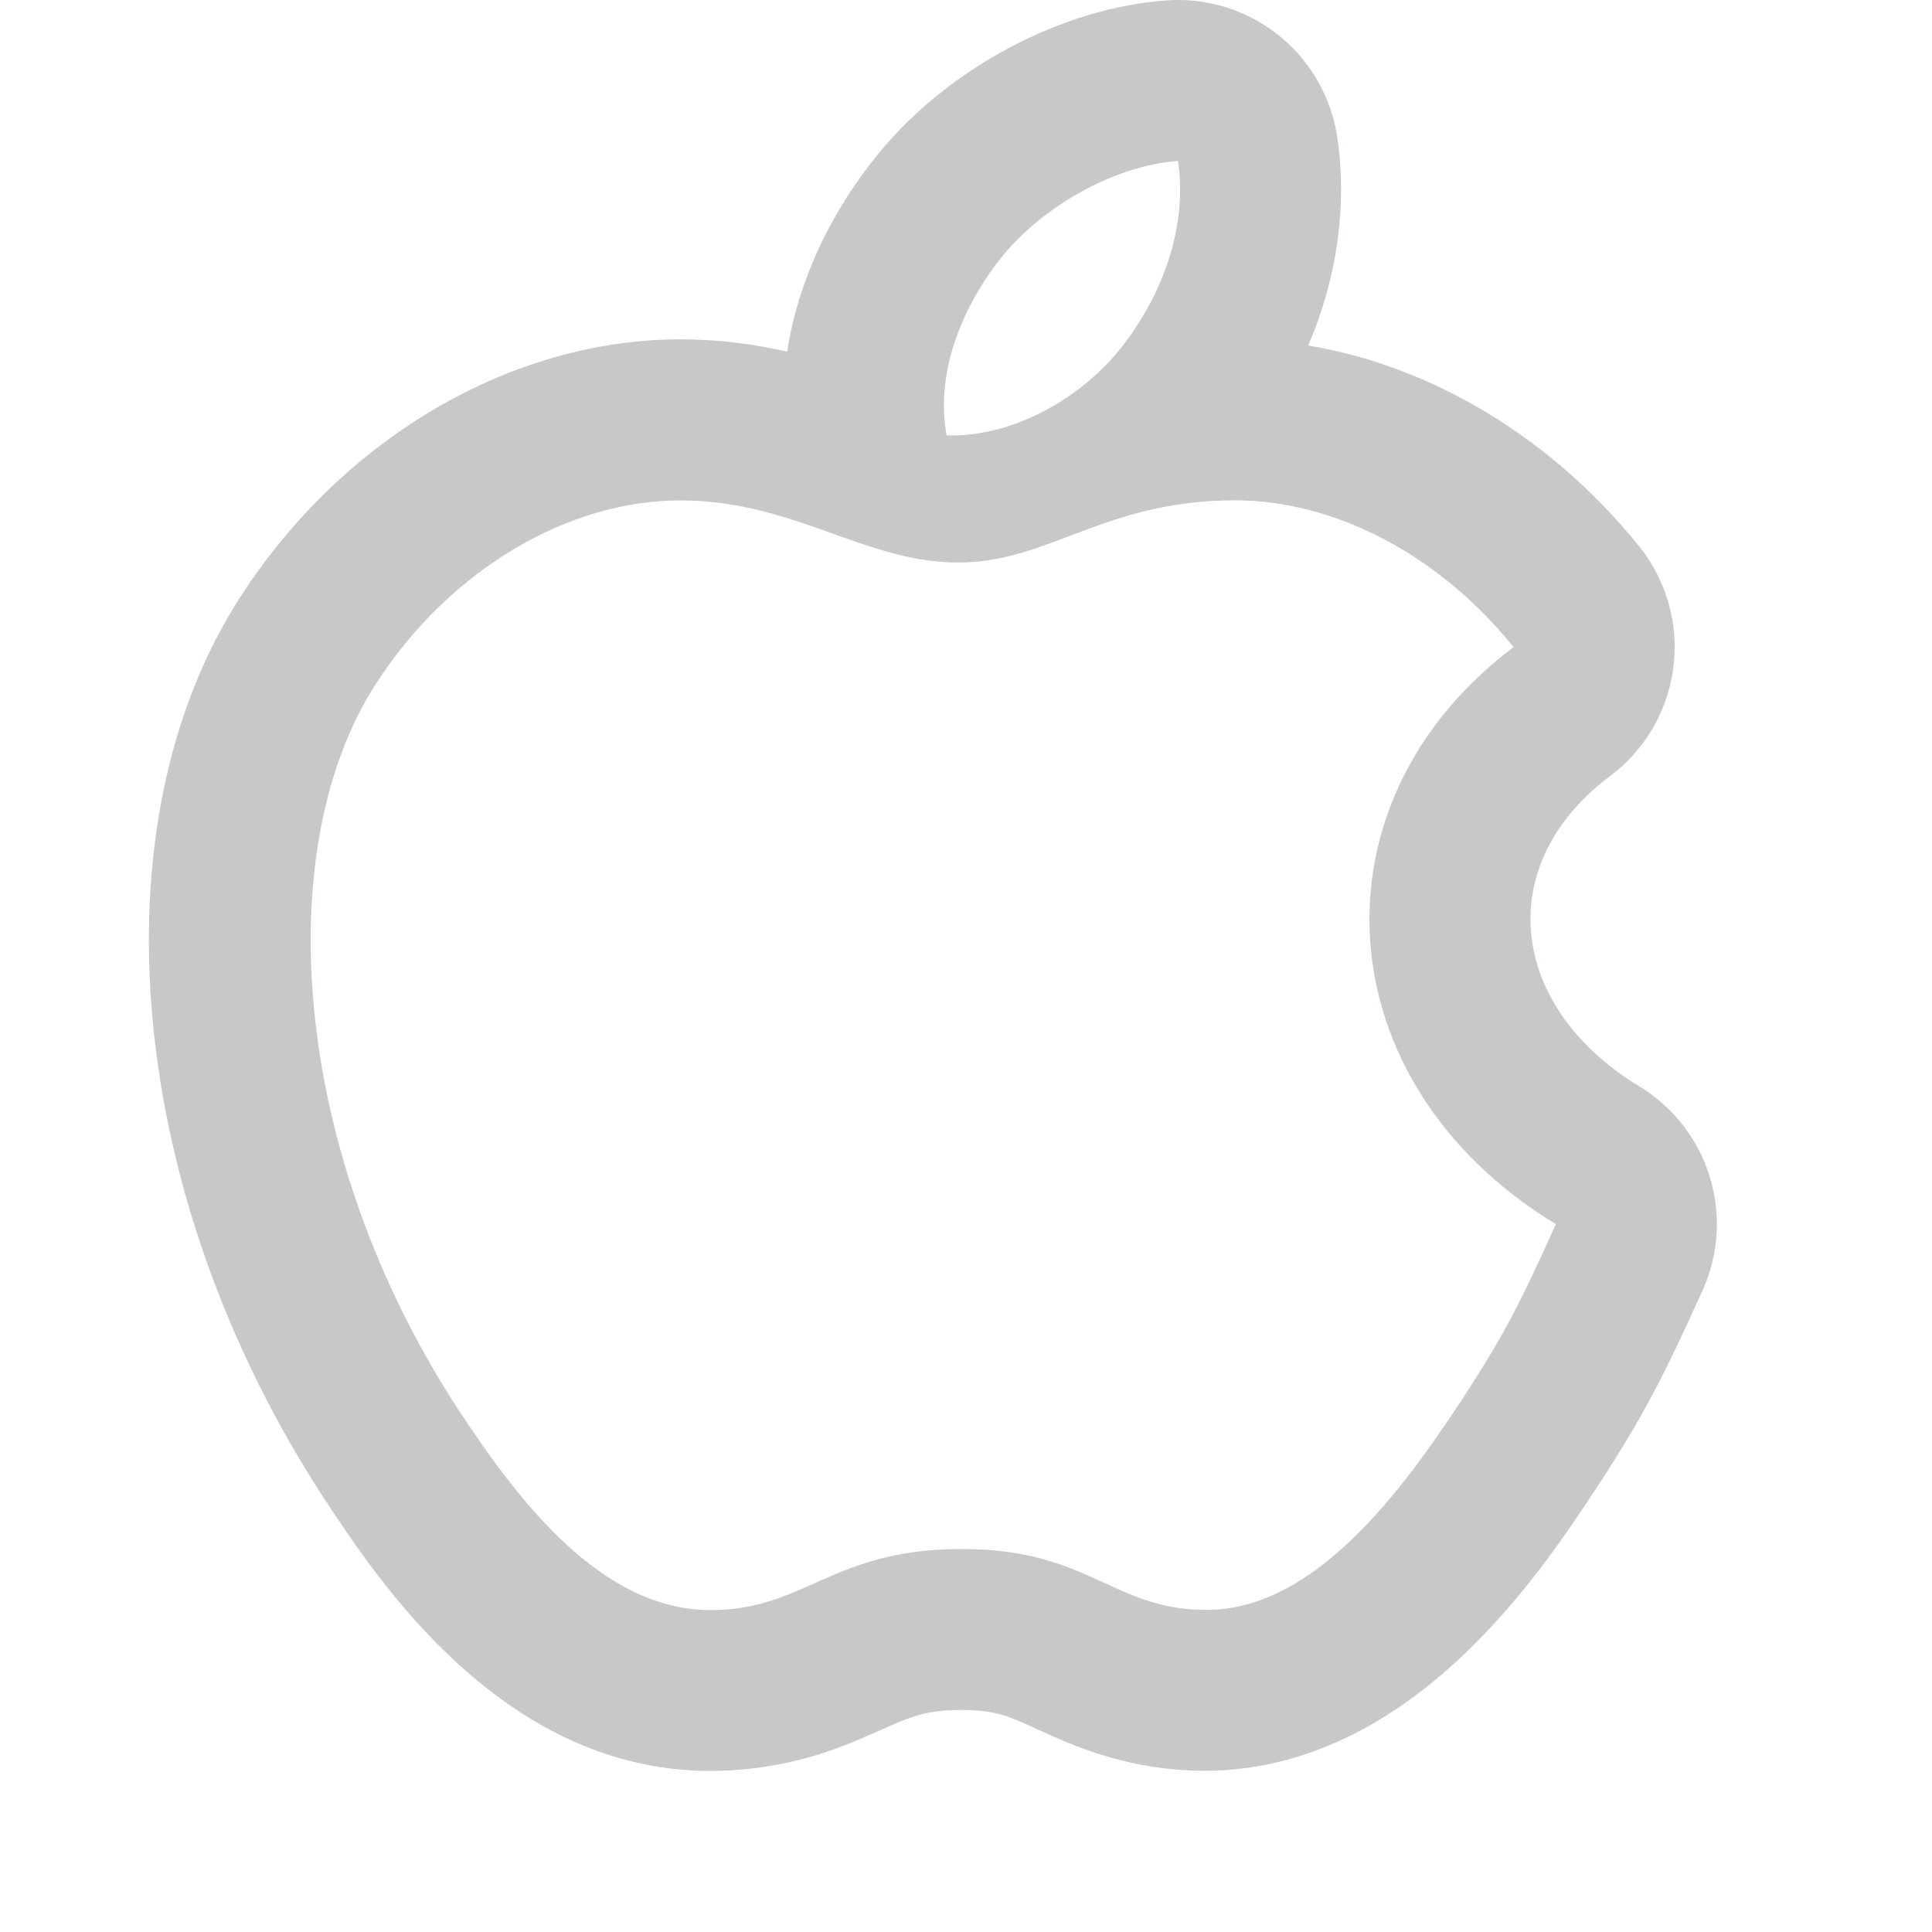 <svg xmlns="http://www.w3.org/2000/svg" xmlns:xlink="http://www.w3.org/1999/xlink" viewBox="0,0,256,256" width="24px" height="24px"><g fill="#c7c9c8" fill-rule="nonzero" stroke="none" stroke-width="1" stroke-linecap="butt" stroke-linejoin="miter" stroke-miterlimit="10" stroke-dasharray="" stroke-dashoffset="0" font-family="none" font-weight="none" font-size="none" text-anchor="none" style="mix-blend-mode: normal"><g transform="scale(10.667,10.667)"><path d="M14.633,2c0.127,0.86 -0.226,1.703 -0.691,2.3c-0.485,0.624 -1.312,1.109 -2.12,1.109c-0.021,0 -0.042,0 -0.063,-0.001c-0.153,-0.822 0.237,-1.671 0.707,-2.243c0.519,-0.627 1.408,-1.113 2.167,-1.165M15.342,6.215c1.229,0 2.53,0.669 3.46,1.824c-2.569,1.926 -2.357,5.42 0.525,7.167c-0.423,0.936 -0.626,1.355 -1.169,2.183c-0.76,1.157 -1.83,2.598 -3.156,2.609c-0.006,0 -0.012,0 -0.019,0c-1.151,0 -1.467,-0.756 -3.019,-0.756c-0.015,0 -0.029,0 -0.044,0c-1.586,0.006 -1.926,0.758 -3.085,0.758c-0.009,0 -0.019,0 -0.028,0c-1.324,-0.012 -2.338,-1.312 -3.098,-2.466c-2.123,-3.236 -2.348,-7.029 -1.035,-9.046c0.927,-1.431 2.398,-2.272 3.778,-2.272c1.407,0 2.288,0.772 3.451,0.772c1.128,0 1.814,-0.773 3.439,-0.773M14.635,0c-0.046,0 -0.092,0.002 -0.138,0.005c-1.296,0.089 -2.698,0.829 -3.572,1.887c-0.621,0.756 -1.012,1.613 -1.147,2.475c-0.396,-0.089 -0.838,-0.152 -1.326,-0.152c-2.093,0 -4.183,1.22 -5.456,3.184c-1.854,2.849 -1.427,7.468 1.041,11.231c0.66,1.003 2.202,3.345 4.752,3.369h0.001c1.007,0 1.664,-0.293 2.144,-0.506c0.374,-0.166 0.561,-0.25 0.994,-0.252h0.001c0.433,0 0.597,0.075 0.955,0.239c0.45,0.206 1.13,0.517 2.099,0.517c2.552,-0.02 4.159,-2.466 4.846,-3.51c0.61,-0.93 0.858,-1.438 1.32,-2.457c0.417,-0.922 0.08,-2.01 -0.785,-2.535c-0.821,-0.497 -1.313,-1.22 -1.35,-1.982c-0.035,-0.705 0.316,-1.371 0.988,-1.874c0.434,-0.325 0.717,-0.813 0.785,-1.351c0.068,-0.538 -0.086,-1.081 -0.427,-1.503c-1.083,-1.345 -2.57,-2.237 -4.108,-2.493c0.356,-0.836 0.486,-1.731 0.36,-2.584c-0.146,-0.987 -0.993,-1.708 -1.977,-1.708z"></path></g></g></svg>